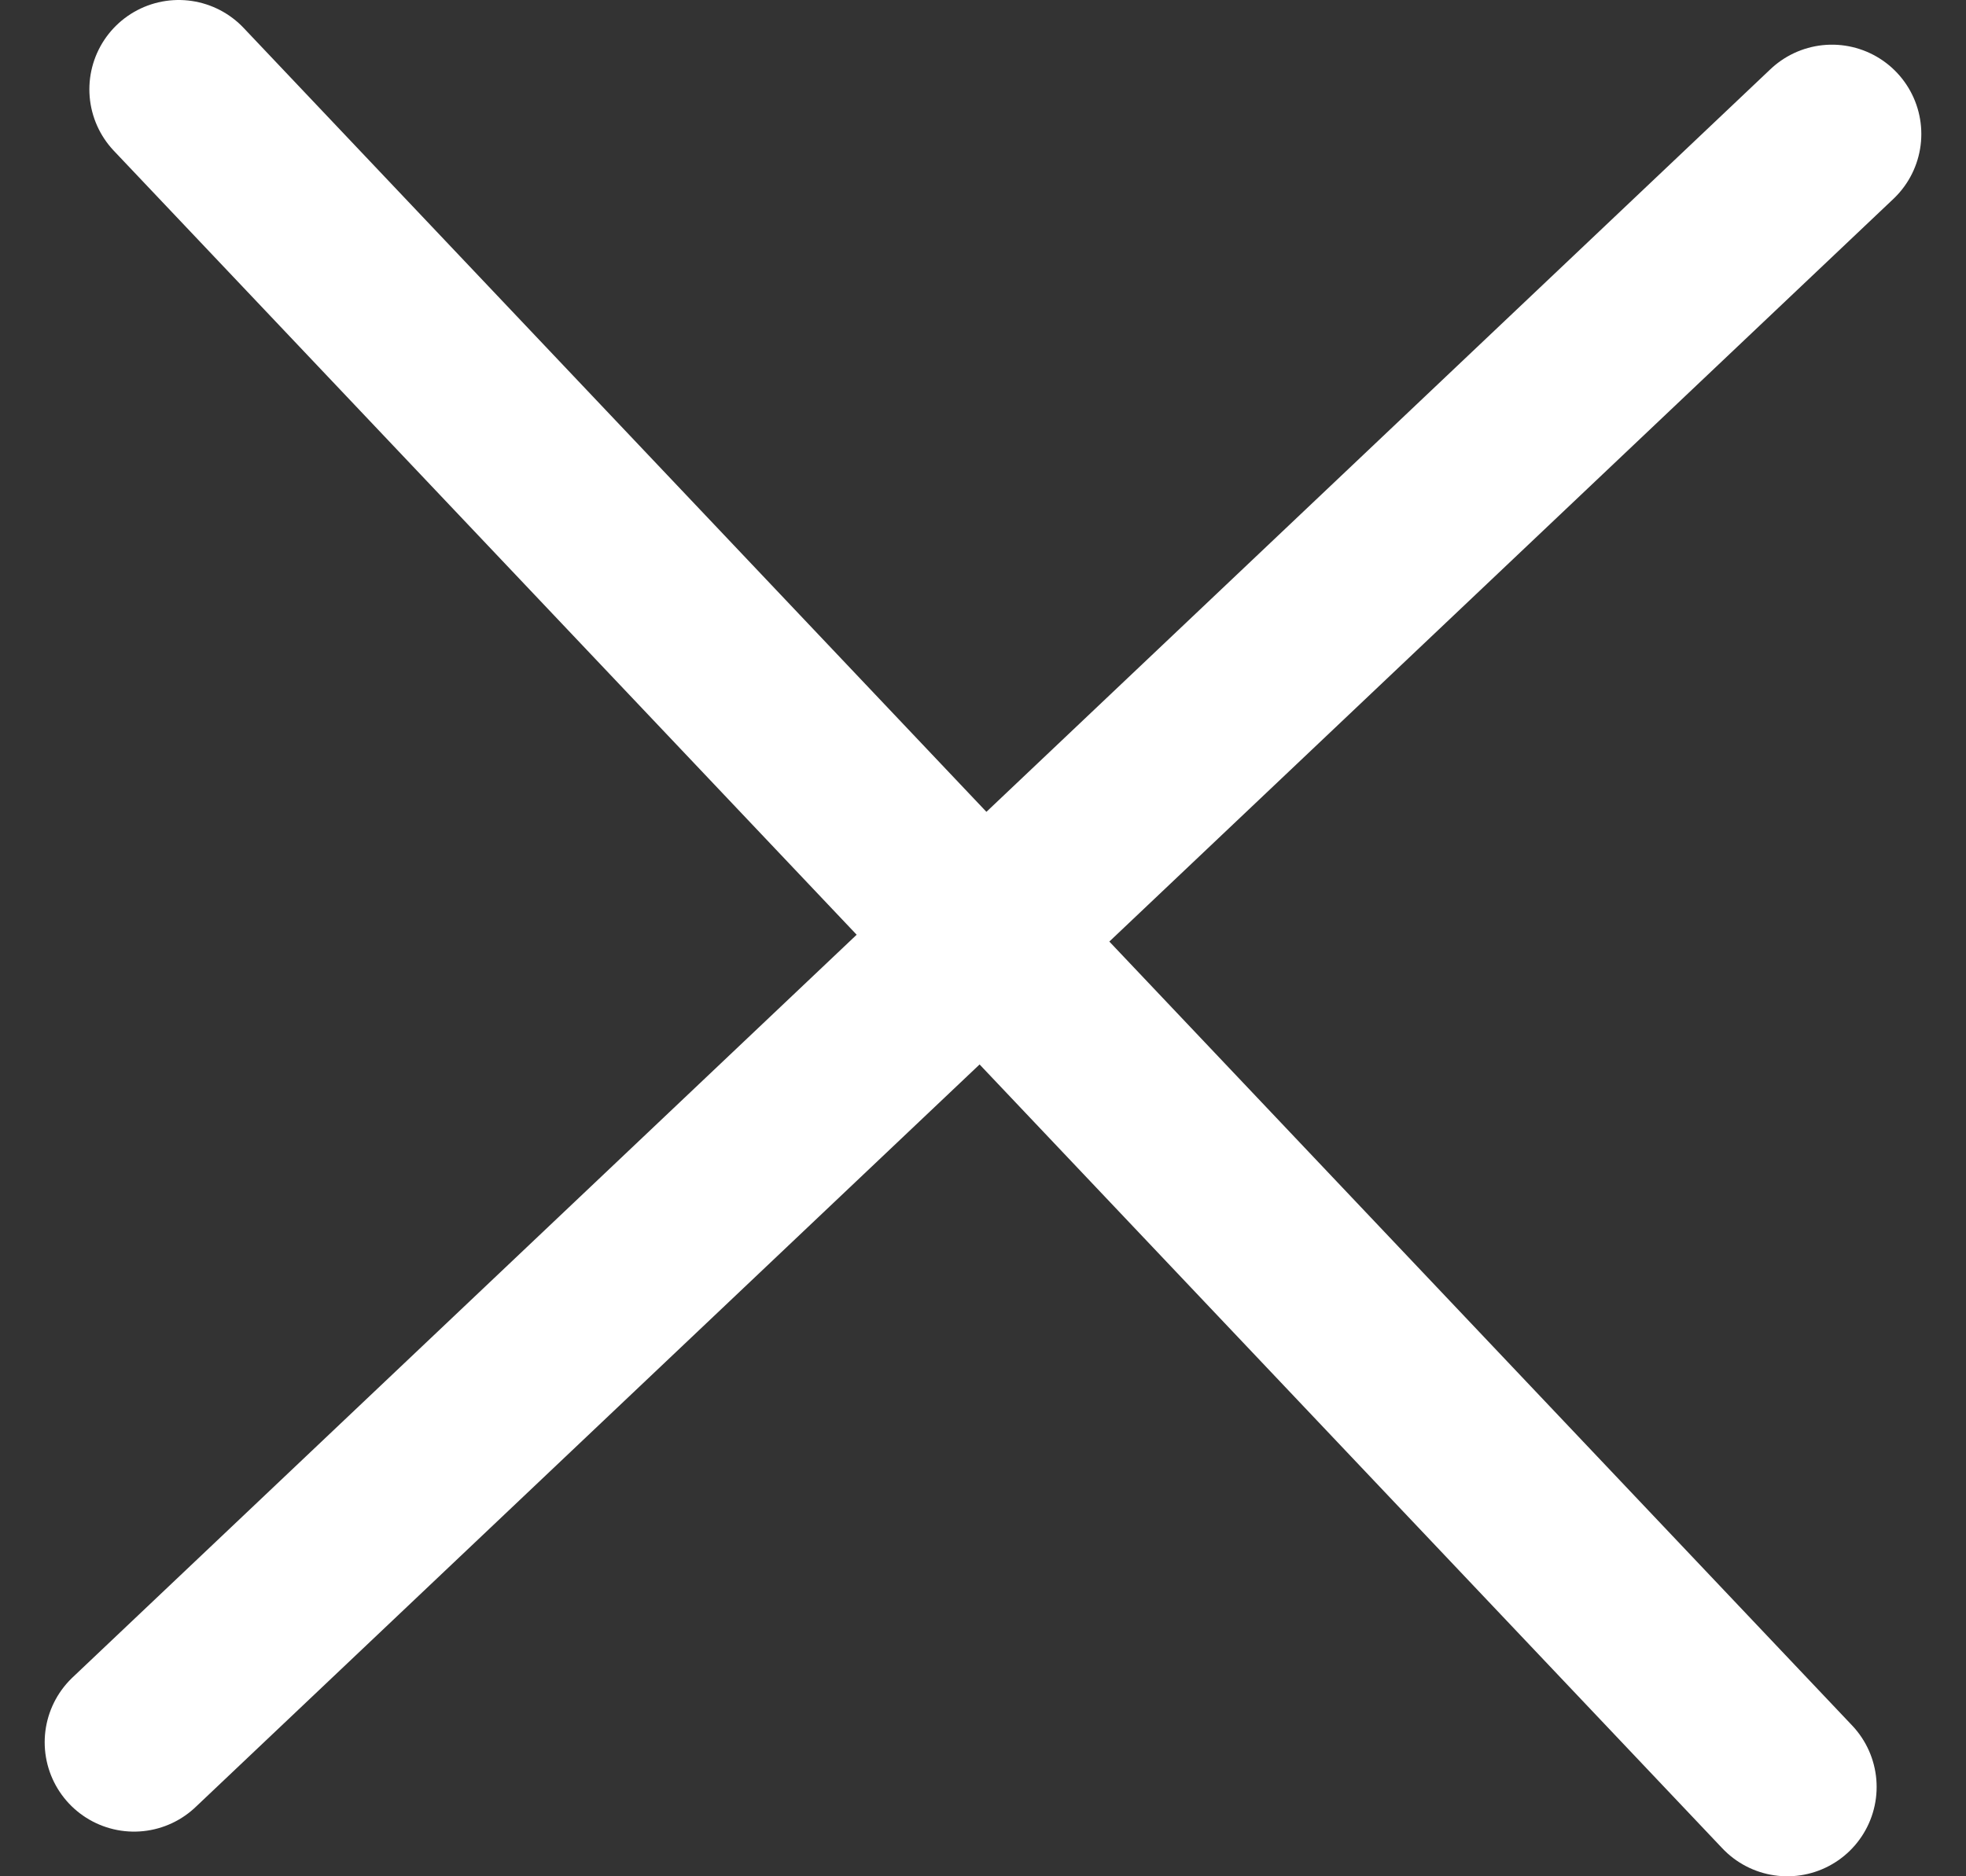 <svg width="22" height="21" viewBox="0 0 22 21" fill="none" xmlns="http://www.w3.org/2000/svg">
<rect x="0" y="0" width="22" height="21" fill="#333333" stroke="none"/>
<path d="M2 1L20 20M1.5 19.5L20.5 1.5" stroke="white" stroke-width="2" stroke-linecap="round"/>
</svg>
